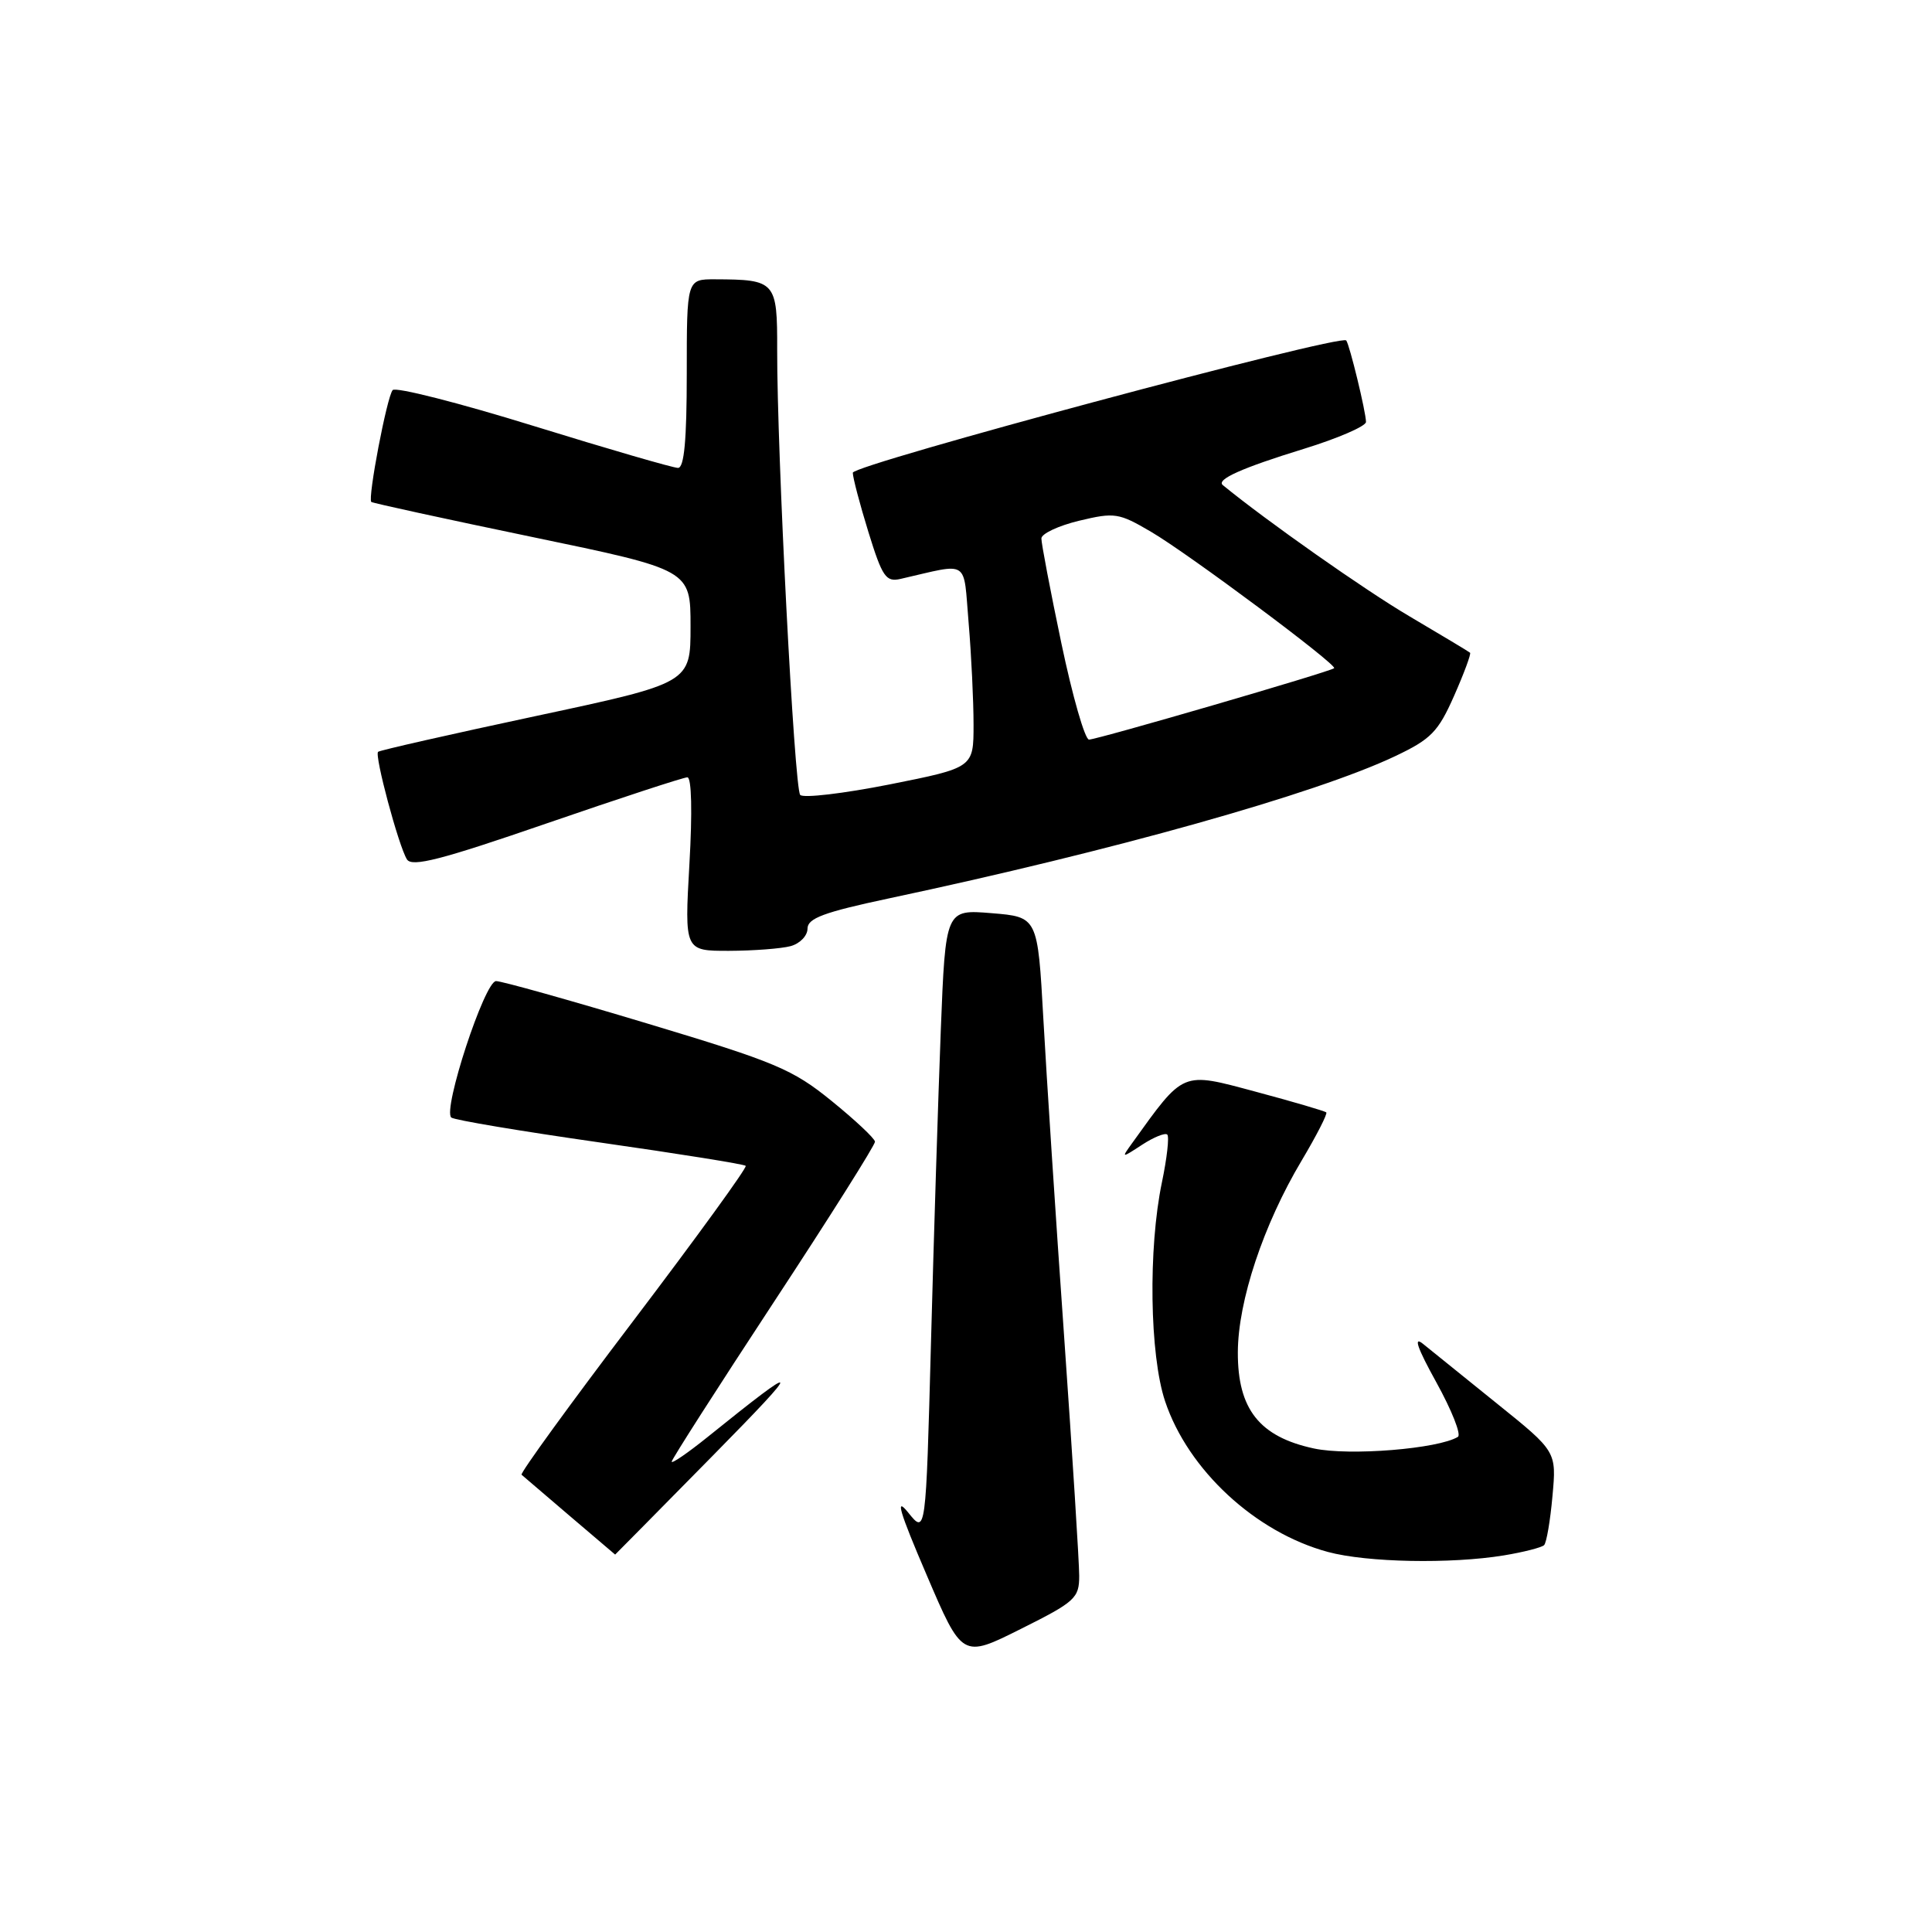 <?xml version="1.0" encoding="UTF-8" standalone="no"?>
<!DOCTYPE svg PUBLIC "-//W3C//DTD SVG 1.1//EN" "http://www.w3.org/Graphics/SVG/1.1/DTD/svg11.dtd" >
<svg xmlns="http://www.w3.org/2000/svg" xmlns:xlink="http://www.w3.org/1999/xlink" version="1.1" viewBox="0 0 256 256">
 <g >
 <path fill="currentColor"
d=" M 143.00 208.80 C 143.00 207.05 142.10 192.77 141.00 177.06 C 139.89 161.35 138.66 142.43 138.25 135.00 C 137.50 121.50 137.50 121.50 131.39 121.00 C 125.29 120.50 125.29 120.50 124.66 136.50 C 124.32 145.30 123.73 163.94 123.36 177.92 C 122.68 203.33 122.68 203.33 120.34 200.42 C 118.57 198.22 119.17 200.26 122.75 208.61 C 127.50 219.73 127.50 219.73 135.25 215.85 C 142.48 212.24 143.00 211.76 143.00 208.80 Z  M 199.26 206.10 C 201.88 205.67 204.28 205.05 204.60 204.74 C 204.92 204.42 205.42 201.50 205.71 198.24 C 206.25 192.33 206.25 192.33 198.37 185.99 C 194.04 182.50 189.63 178.94 188.57 178.08 C 187.24 176.99 187.79 178.59 190.33 183.18 C 192.36 186.86 193.65 190.10 193.18 190.39 C 190.60 191.98 178.80 192.94 174.10 191.93 C 166.88 190.38 163.99 186.72 164.02 179.17 C 164.05 172.38 167.40 162.29 172.47 153.79 C 174.45 150.46 175.92 147.59 175.74 147.40 C 175.55 147.22 171.33 145.98 166.36 144.65 C 156.51 142.01 156.95 141.83 150.03 151.45 C 148.56 153.49 148.57 153.49 151.36 151.67 C 152.91 150.66 154.40 150.07 154.67 150.34 C 154.95 150.62 154.63 153.46 153.96 156.67 C 152.13 165.43 152.33 179.54 154.38 185.67 C 157.42 194.78 166.36 203.05 175.95 205.64 C 181.13 207.04 192.23 207.25 199.26 206.10 Z  M 94.51 192.82 C 106.53 180.61 106.41 180.22 93.75 190.42 C 91.14 192.52 89.00 193.99 89.00 193.68 C 89.00 193.38 95.08 183.89 102.50 172.59 C 109.92 161.30 115.97 151.70 115.94 151.28 C 115.91 150.85 113.32 148.42 110.19 145.88 C 105.02 141.68 102.79 140.74 85.80 135.63 C 75.51 132.53 66.48 130.00 65.73 130.00 C 64.22 130.00 58.62 147.09 59.80 148.08 C 60.19 148.41 69.03 149.89 79.46 151.38 C 89.89 152.87 98.60 154.26 98.81 154.48 C 99.03 154.69 92.34 163.91 83.96 174.96 C 75.57 186.01 68.89 195.21 69.11 195.41 C 69.40 195.68 81.44 205.94 81.51 205.99 C 81.52 206.00 87.37 200.07 94.51 192.82 Z  M 104.75 125.37 C 105.99 125.04 107.00 123.99 107.00 123.05 C 107.00 121.68 109.15 120.88 117.75 119.05 C 147.46 112.74 174.29 105.21 184.86 100.20 C 189.62 97.94 190.56 96.99 192.68 92.19 C 194.00 89.20 194.95 86.63 194.79 86.49 C 194.63 86.34 191.02 84.18 186.77 81.67 C 180.84 78.18 167.84 69.04 162.03 64.28 C 161.12 63.54 164.56 62.00 172.75 59.48 C 177.29 58.08 181.00 56.47 181.00 55.91 C 181.00 54.62 178.82 45.64 178.38 45.11 C 177.65 44.23 113.00 61.57 113.00 62.64 C 113.00 63.27 113.93 66.81 115.07 70.50 C 116.91 76.45 117.39 77.15 119.32 76.71 C 128.60 74.59 127.62 73.95 128.35 82.56 C 128.71 86.82 129.00 92.87 129.00 96.01 C 129.00 101.72 129.00 101.72 117.88 103.94 C 111.76 105.15 106.43 105.78 106.03 105.33 C 105.25 104.44 102.95 59.89 102.98 46.37 C 103.00 37.28 102.79 37.04 94.75 37.01 C 91.00 37.00 91.00 37.00 91.00 49.50 C 91.00 58.31 90.66 62.00 89.84 62.00 C 89.20 62.00 80.59 59.50 70.70 56.44 C 60.82 53.38 52.41 51.24 52.03 51.69 C 51.27 52.56 48.70 66.05 49.20 66.51 C 49.37 66.66 58.95 68.75 70.50 71.15 C 91.50 75.51 91.50 75.51 91.50 83.00 C 91.50 90.50 91.50 90.50 71.00 94.88 C 59.72 97.29 50.32 99.42 50.10 99.62 C 49.59 100.06 52.81 112.08 53.92 113.87 C 54.57 114.93 58.45 113.93 72.45 109.10 C 82.18 105.75 90.57 103.00 91.08 103.00 C 91.64 103.00 91.75 107.61 91.35 114.50 C 90.70 126.00 90.70 126.00 96.60 125.99 C 99.84 125.98 103.51 125.70 104.75 125.37 Z  M 140.64 85.25 C 139.17 78.24 137.98 71.98 137.99 71.35 C 137.99 70.72 140.25 69.66 142.99 69.00 C 147.70 67.87 148.25 67.96 152.51 70.46 C 157.44 73.34 177.24 88.10 176.78 88.54 C 176.32 88.99 145.38 98.00 144.30 98.00 C 143.76 98.00 142.11 92.26 140.64 85.25 Z "/>
</g>
</svg>